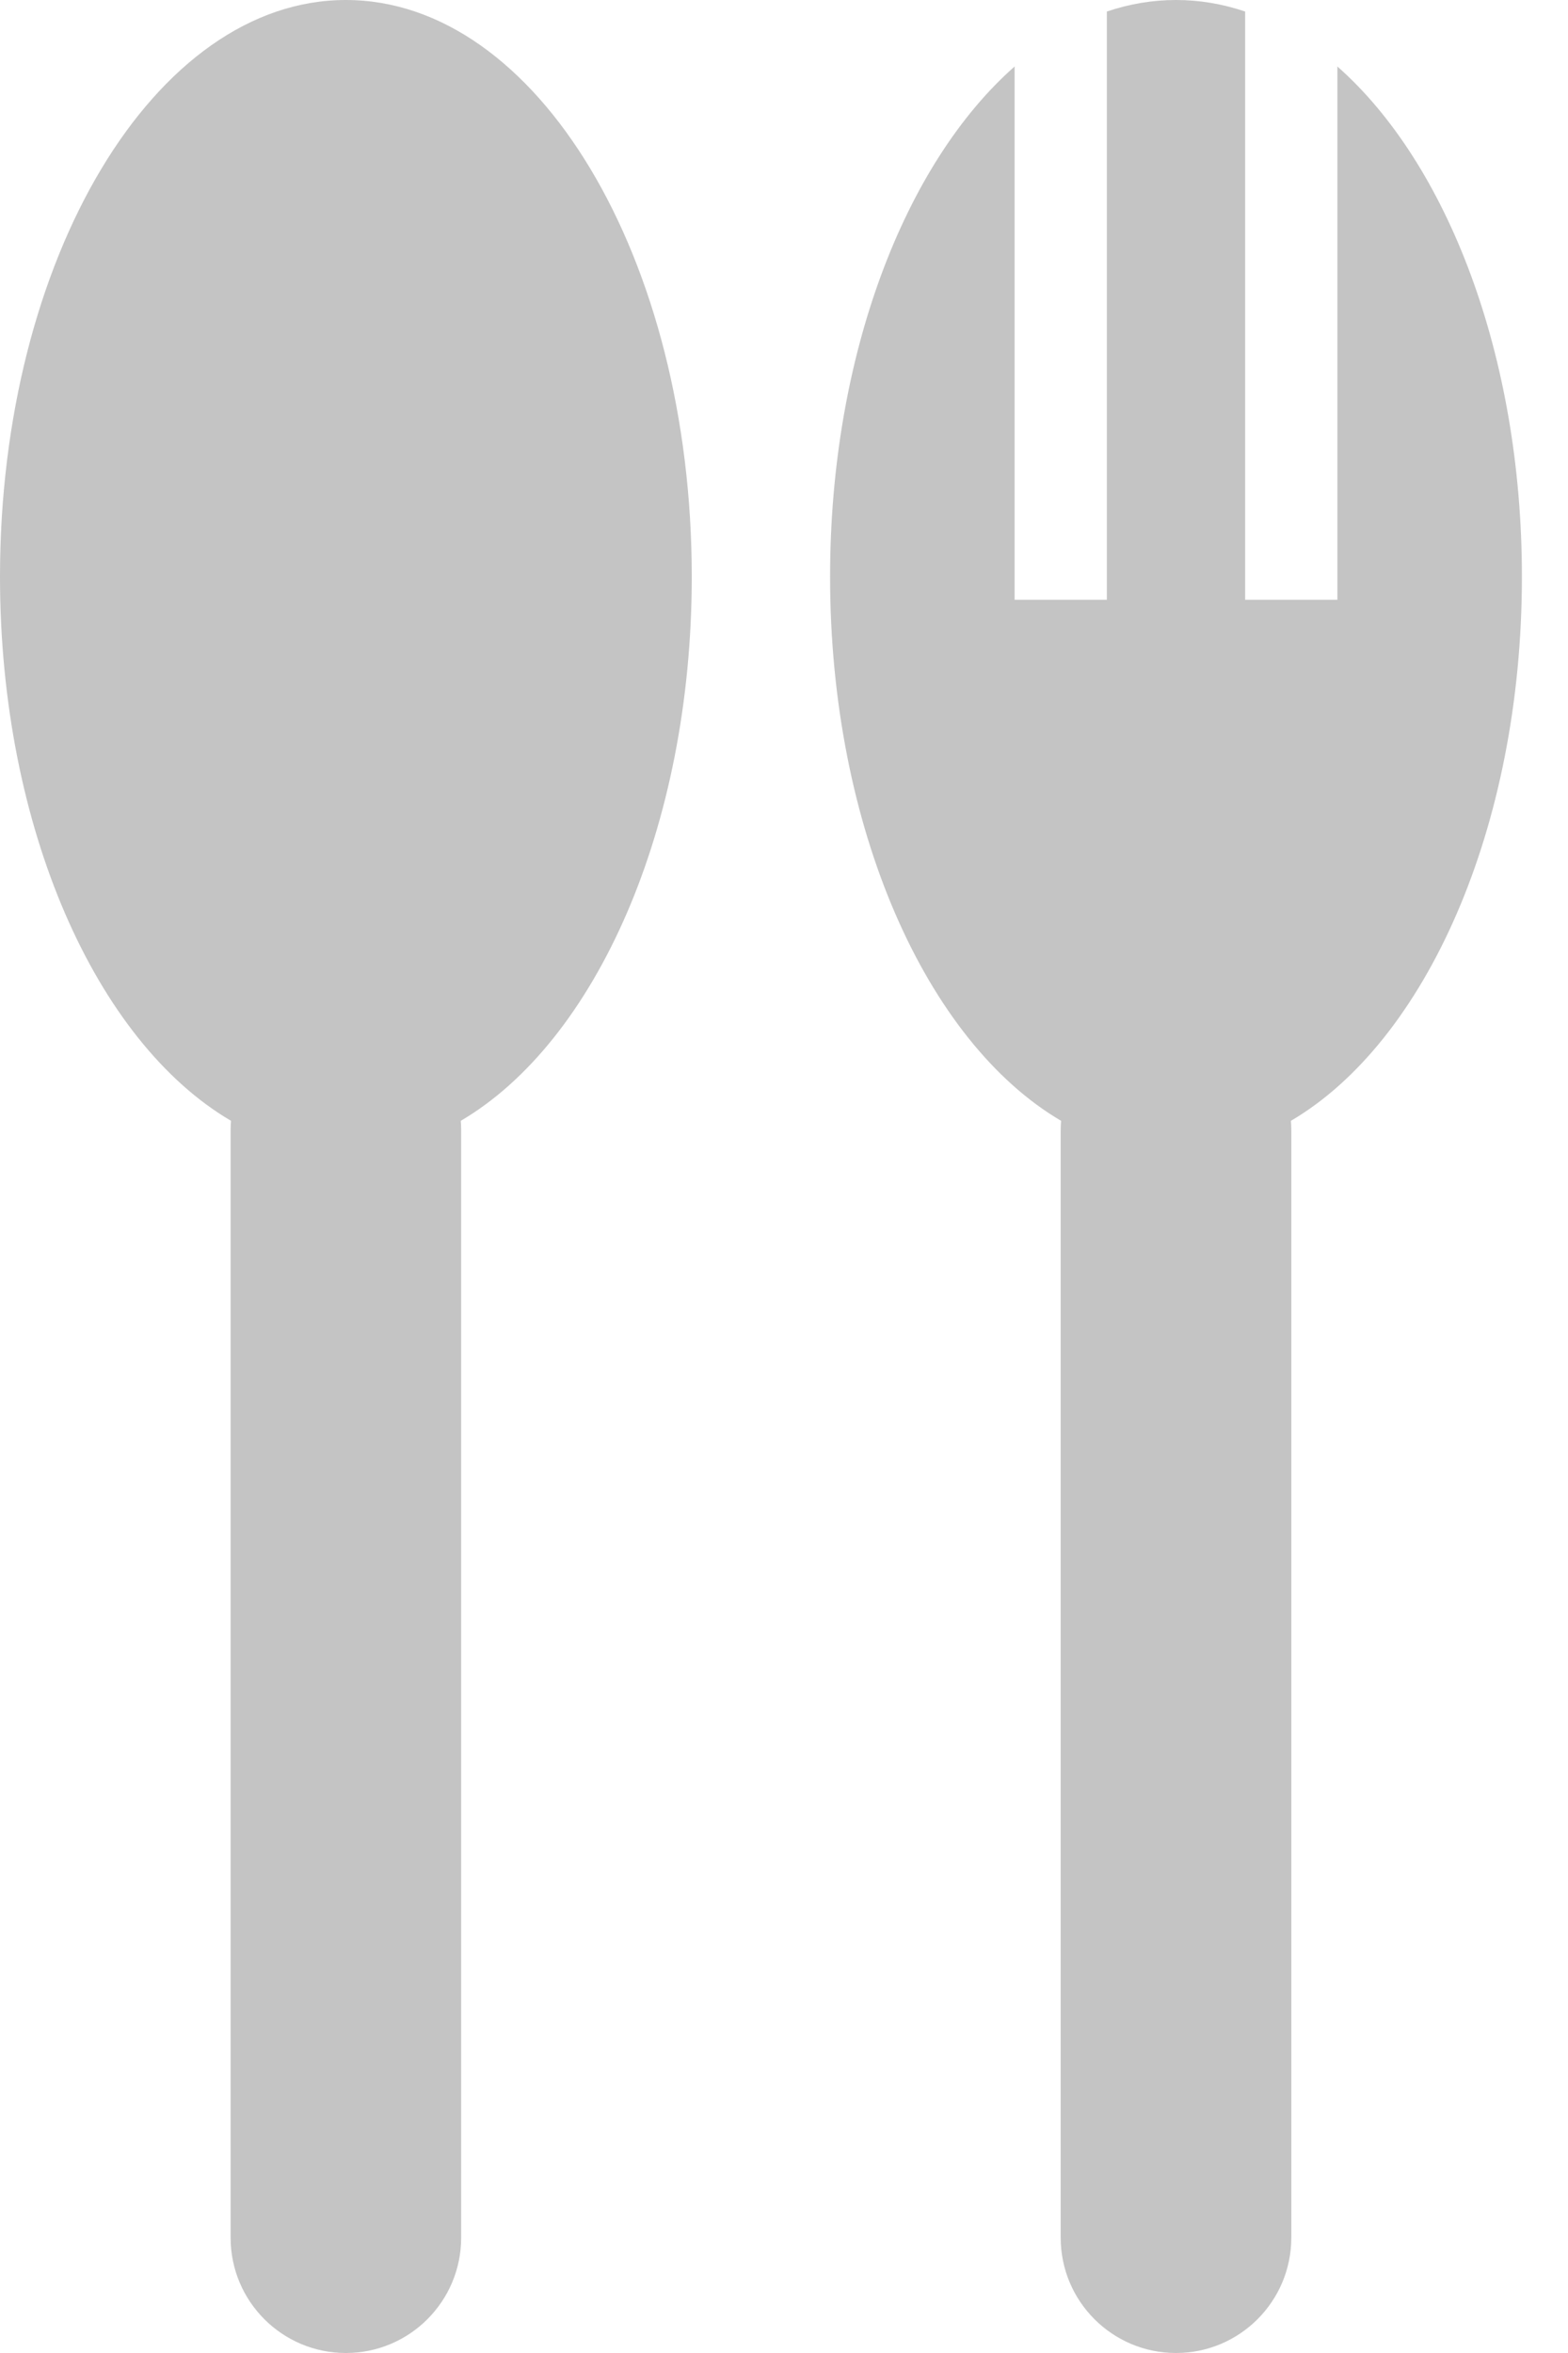 <svg width="28" height="42" viewBox="0 0 28 42" fill="none" xmlns="http://www.w3.org/2000/svg">
<path fill-rule="evenodd" clip-rule="evenodd" d="M8.228 20.006C10.631 18.597 12.353 14.78 12.353 10.294C12.353 4.609 9.588 0 6.176 0C2.765 0 0 4.609 0 10.294C0 14.78 1.722 18.597 4.125 20.006C4.12 20.063 4.118 20.119 4.118 20.177V39.941C4.118 41.078 5.039 42 6.176 42C7.314 42 8.235 41.078 8.235 39.941V20.177C8.235 20.119 8.233 20.063 8.228 20.006ZM23.052 20.006C25.454 18.597 27.177 14.78 27.177 10.294C27.177 6.344 25.841 2.913 23.882 1.187V10.706H22.235V0.206C21.836 0.071 21.423 0 21 0C20.577 0 20.164 0.071 19.765 0.206V10.706H18.118V1.187C16.159 2.913 14.823 6.344 14.823 10.294C14.823 14.78 16.546 18.597 18.948 20.006C18.944 20.063 18.941 20.119 18.941 20.177V39.941C18.941 41.078 19.863 42 21 42C22.137 42 23.059 41.078 23.059 39.941V20.177C23.059 20.119 23.056 20.063 23.052 20.006Z" fill="#C4C4C4"/>
</svg>
